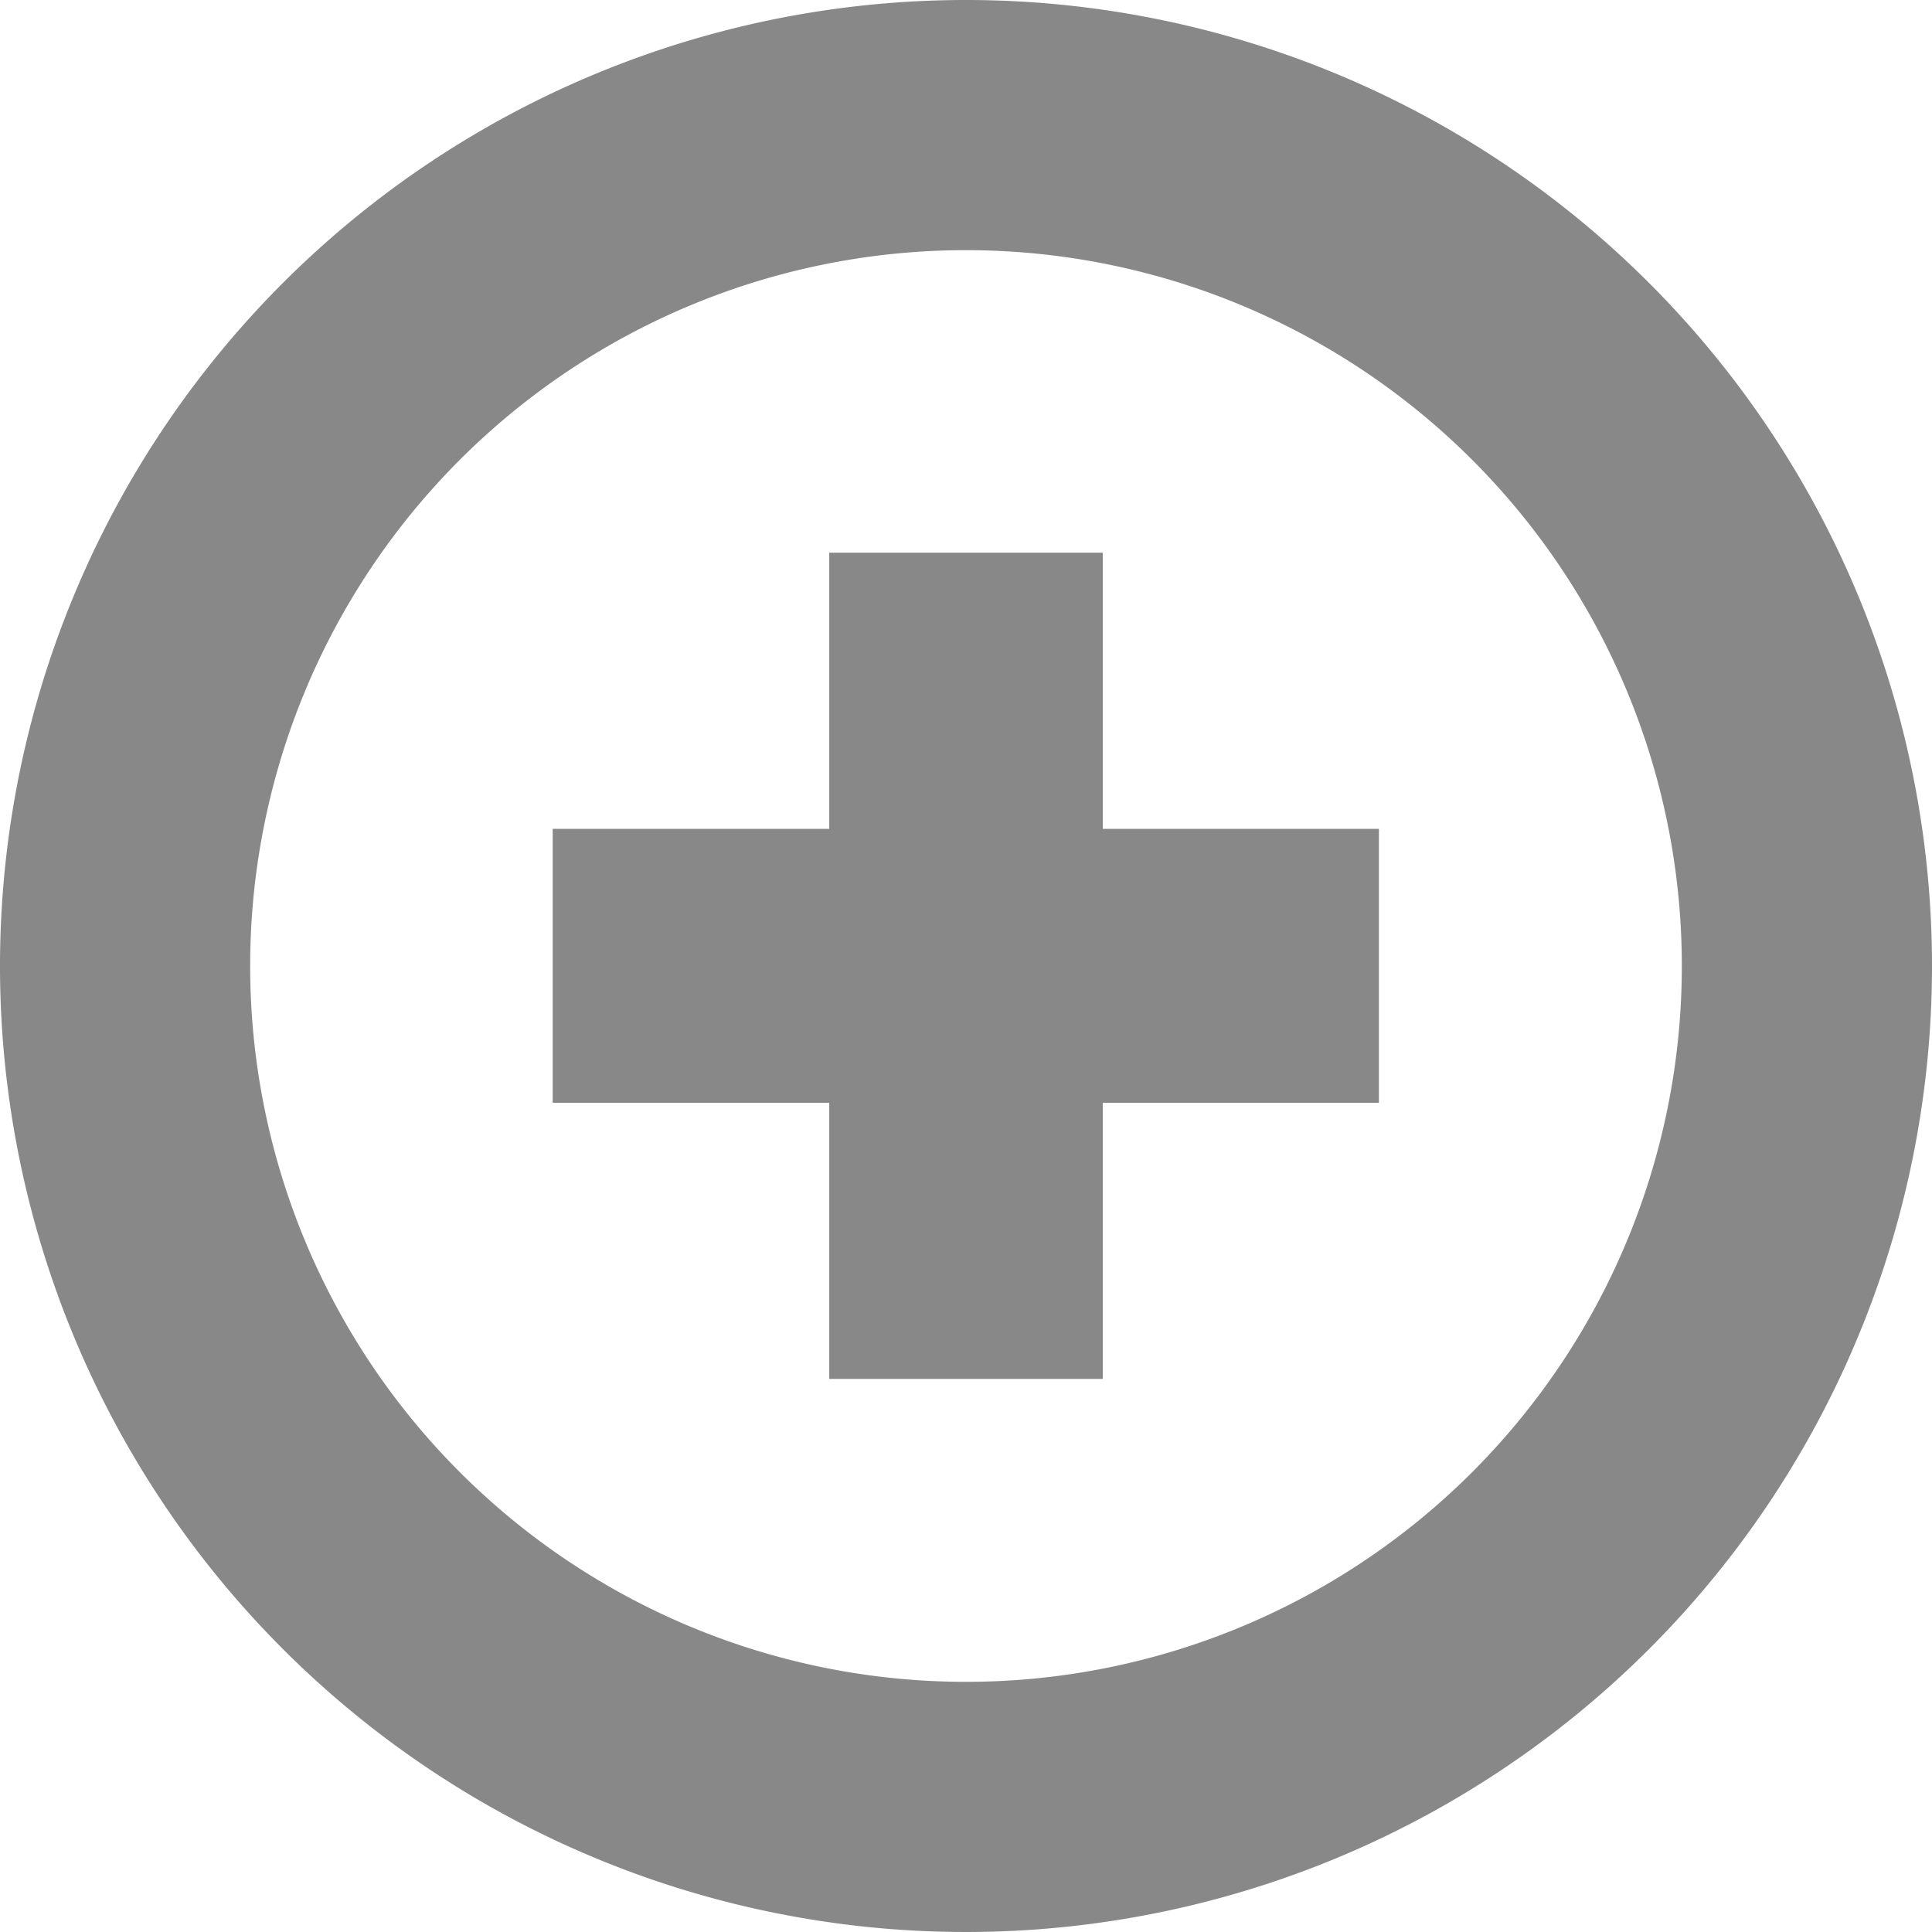 <svg xmlns="http://www.w3.org/2000/svg" viewBox="0 0 51.28 51.28"><defs><style>.cls-1{fill:#898888;}</style></defs><title>Plus_circle</title><g id="Layer_2" data-name="Layer 2"><g id="Calque_1" data-name="Calque 1"><path class="cls-1" d="M25.64,6.64a19,19,0,1,1-19,19,19,19,0,0,1,19-19m0-6.64A25.64,25.64,0,1,0,51.28,25.64,25.64,25.64,0,0,0,25.64,0Z"/><polygon class="cls-1" points="36.6 22 29.27 22 29.27 14.67 22.01 14.67 22.01 22 14.67 22 14.67 29.27 22.01 29.27 22.01 36.6 29.27 36.6 29.27 29.27 36.6 29.27 36.6 22"/></g></g></svg>